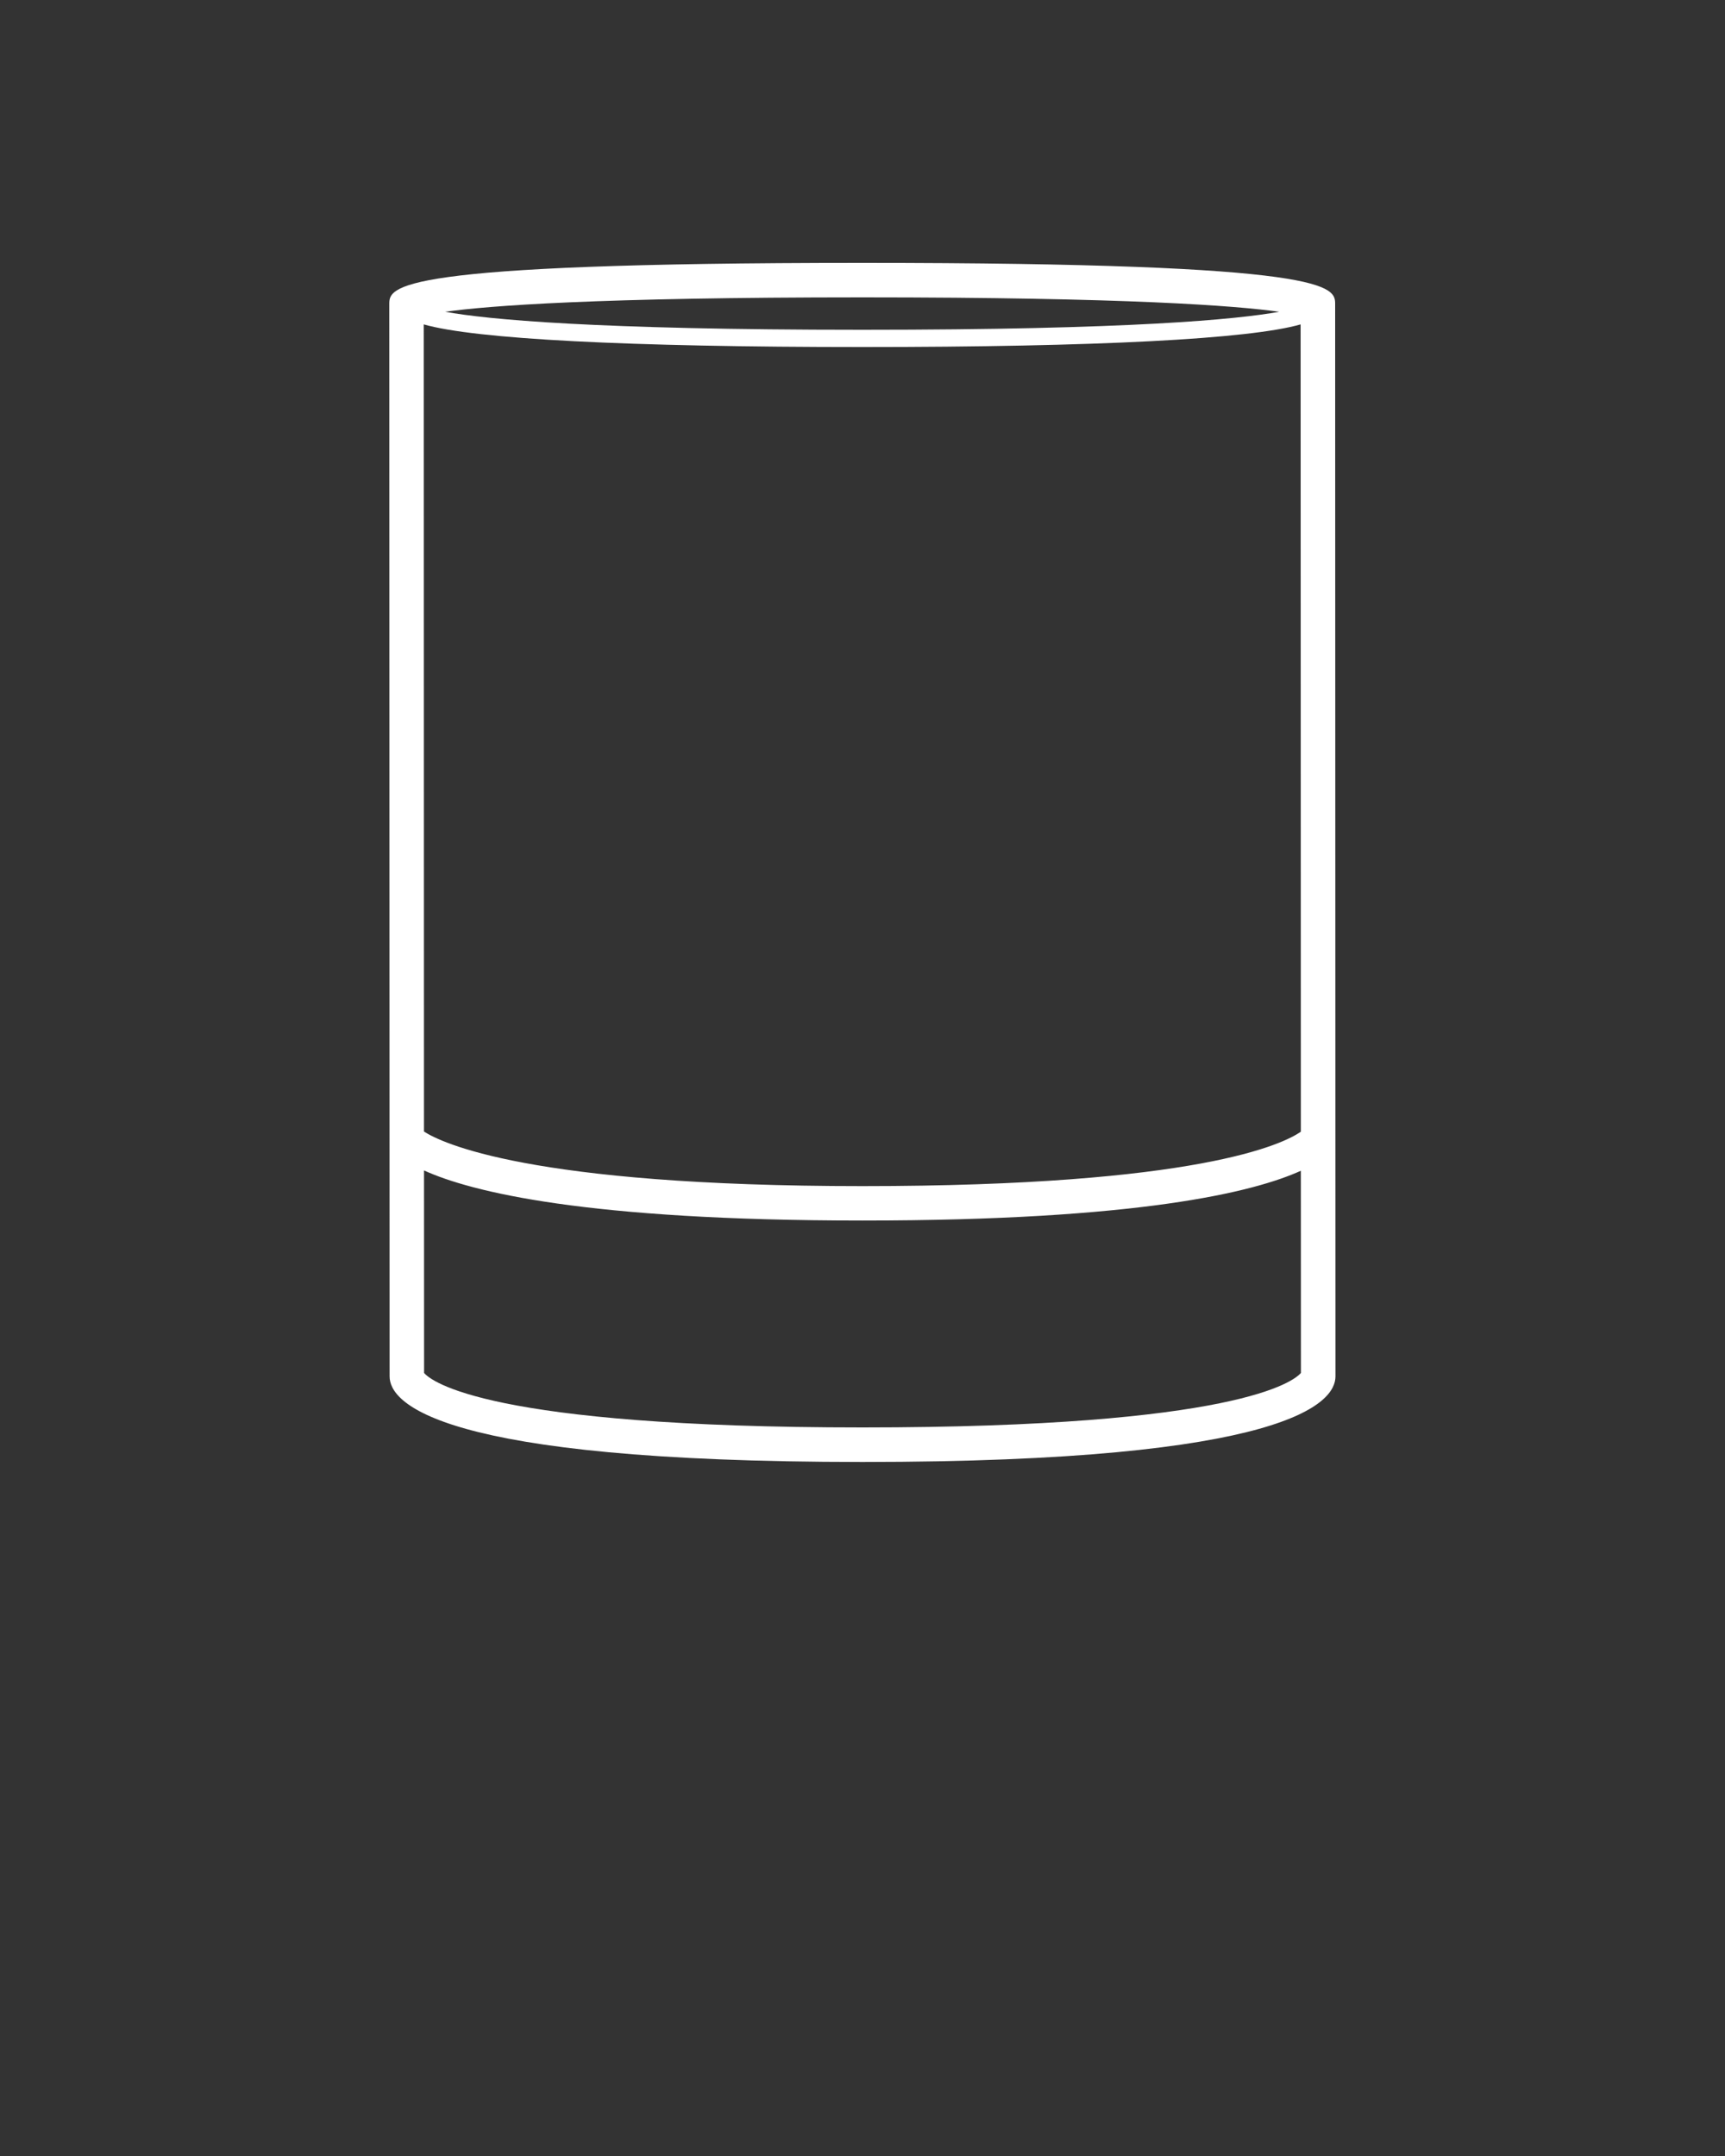 <svg xmlns="http://www.w3.org/2000/svg" xmlns:xlink="http://www.w3.org/1999/xlink" version="1.1" x="0px" y="0px" viewBox="0 0 50 62.5" style="enable-background:new 0 0 50 50;" xml:space="preserve"><rect x="0" y="0" width="50" height="62.5" fill="#333333" stroke="none"/><path fill="#fff" d="M38.7,8.822c0-0.507,0-1.202-13.708-1.202  c-13.708,0-13.708,0.694-13.708,1.202l0.009,31.08  c0,0.746,1.336,2.479,13.708,2.479c12.372,0,13.708-1.733,13.708-2.479  L38.7,8.822z M12.283,9.404c1.483,0.425,5.894,0.656,12.708,0.656  c6.814,0,11.225-0.231,12.708-0.656l0.007,23.403  c-0.508,0.353-2.969,1.577-12.706,1.577c-9.693,0-12.23-1.27-12.711-1.582  L12.283,9.404z M37.08,9.038c-1.215,0.22-4.299,0.522-12.089,0.522  c-7.79,0-10.874-0.301-12.089-0.522C14.166,8.862,17.301,8.62,24.992,8.62  C32.682,8.62,35.817,8.862,37.08,9.038z M25,41.38  c-10.874,0-12.506-1.343-12.708-1.58l-0.002-5.87  c1.367,0.621,4.69,1.452,12.71,1.452c8.006,0,11.334-0.821,12.706-1.443  l0.002,5.861C37.505,40.037,35.872,41.38,25,41.38z"/></svg>
